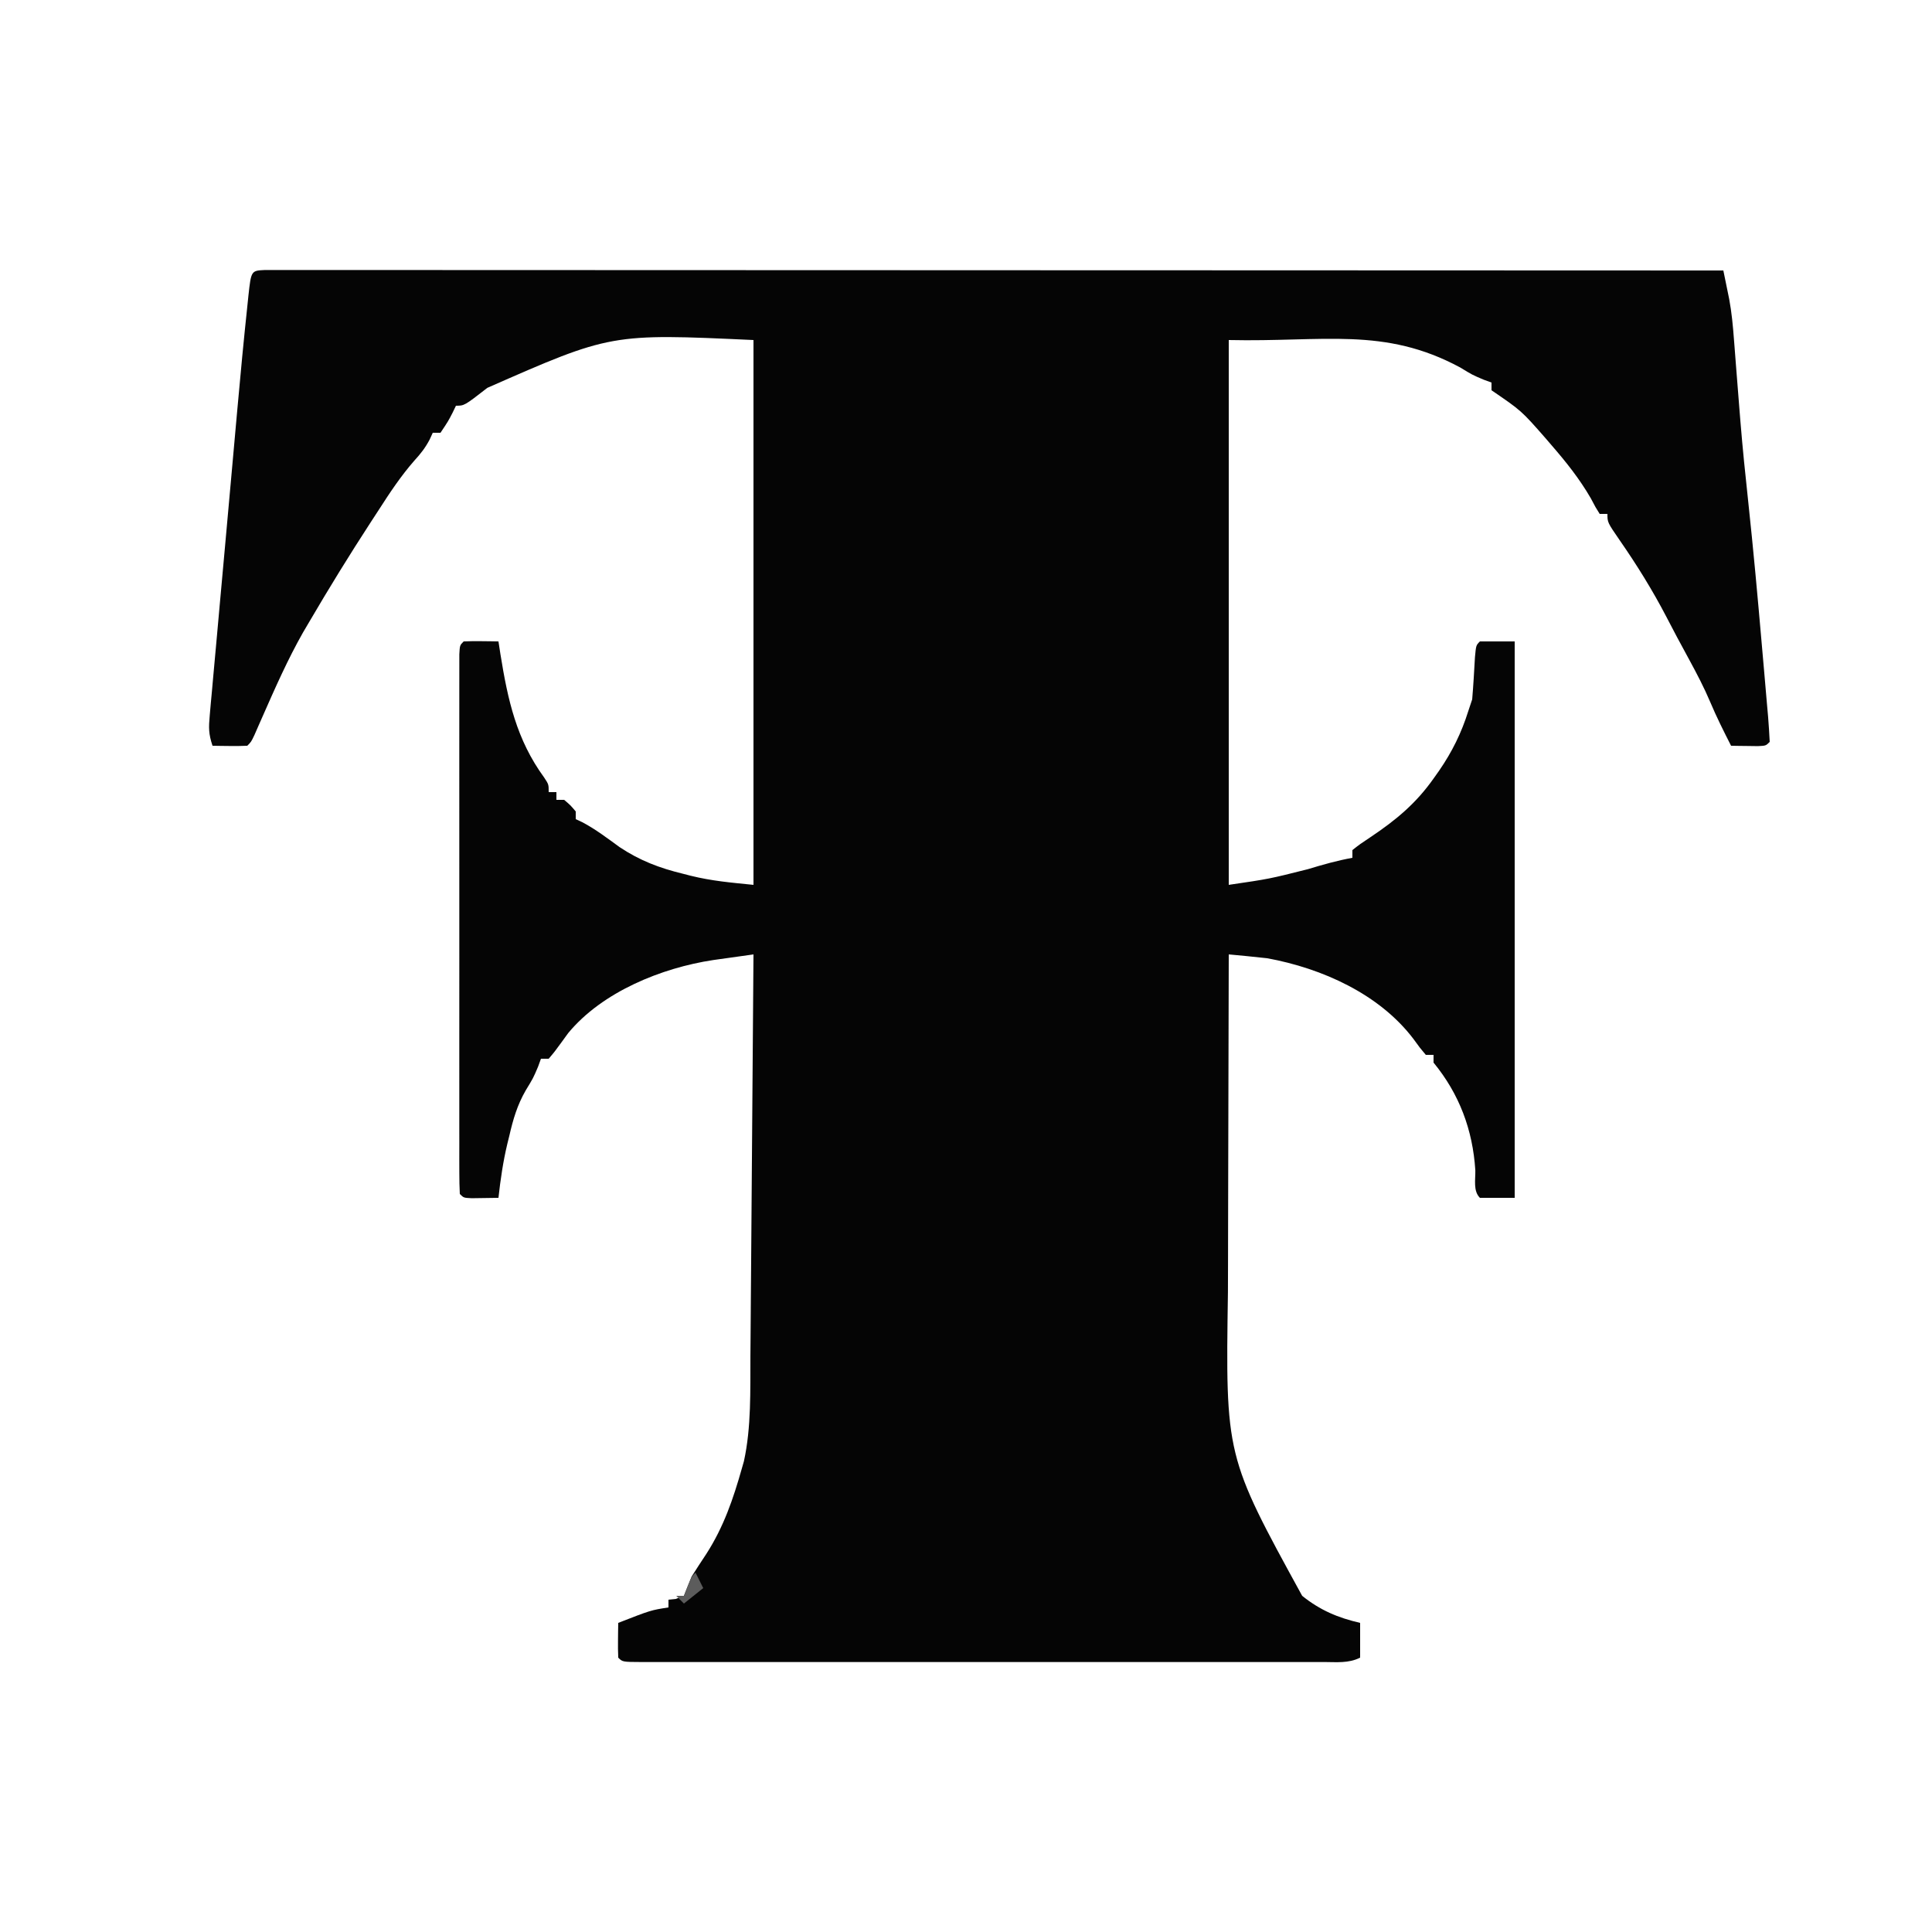 <?xml version="1.0" encoding="UTF-8"?>
<svg version="1.1" xmlns="http://www.w3.org/2000/svg" width="500" height="500">
<path d="M0 0 C1.154 0 2.308 0.001 3.497 0.001 C4.14 -0 4.782 -0.001 5.445 -0.002 C7.625 -0.005 9.805 -0 11.986 0.004 C13.554 0.004 15.122 0.003 16.691 0.001 C21.021 -0.001 25.351 0.003 29.682 0.008 C34.344 0.012 39.005 0.011 43.667 0.01 C51.751 0.01 59.835 0.013 67.919 0.018 C79.608 0.027 91.296 0.029 102.984 0.03 C121.946 0.033 140.907 0.039 159.868 0.049 C178.292 0.058 196.716 0.065 215.141 0.069 C216.275 0.07 217.41 0.07 218.579 0.07 C224.272 0.071 229.965 0.073 235.657 0.074 C282.918 0.084 330.179 0.102 377.439 0.124 C377.765 1.708 378.089 3.291 378.411 4.875 C378.591 5.757 378.771 6.639 378.957 7.548 C379.608 11.026 379.918 14.425 380.185 17.956 C380.241 18.661 380.296 19.366 380.354 20.093 C380.472 21.595 380.587 23.097 380.7 24.6 C381.005 28.64 381.332 32.679 381.658 36.718 C381.756 37.934 381.756 37.934 381.856 39.175 C382.422 46.108 383.125 53.022 383.877 59.937 C385.206 72.316 386.332 84.711 387.406 97.115 C387.595 99.284 387.785 101.453 387.977 103.622 C388.246 106.669 388.508 109.717 388.767 112.765 C388.85 113.696 388.934 114.626 389.019 115.585 C389.2 117.762 389.326 119.943 389.439 122.124 C388.439 123.124 388.439 123.124 386.373 123.222 C385.549 123.21 384.725 123.199 383.877 123.187 C382.637 123.173 382.637 123.173 381.373 123.159 C380.416 123.142 380.416 123.142 379.439 123.124 C377.531 119.373 375.67 115.673 374.037 111.792 C372.462 108.083 370.612 104.538 368.689 100.999 C367.973 99.674 367.257 98.348 366.541 97.023 C366.185 96.366 365.83 95.71 365.464 95.033 C364.53 93.294 363.62 91.542 362.713 89.788 C359.104 82.862 355.085 76.382 350.639 69.972 C347.439 65.323 347.439 65.323 347.439 63.124 C346.779 63.124 346.119 63.124 345.439 63.124 C344.388 61.464 344.388 61.464 343.127 59.062 C340.218 54.04 336.789 49.743 333.002 45.374 C332.464 44.749 331.927 44.124 331.374 43.479 C325.154 36.393 325.154 36.393 317.439 31.124 C317.439 30.464 317.439 29.804 317.439 29.124 C316.759 28.877 316.078 28.629 315.377 28.374 C312.439 27.124 312.439 27.124 309.377 25.249 C289.641 14.598 273.958 18.681 249.439 18.124 C249.439 64.654 249.439 111.184 249.439 159.124 C259.934 157.586 259.934 157.586 269.939 155.062 C273.762 153.9 277.506 152.836 281.439 152.124 C281.439 151.464 281.439 150.804 281.439 150.124 C283.416 148.573 283.416 148.573 286.064 146.812 C292.755 142.341 297.965 138.006 302.564 131.437 C303.214 130.52 303.214 130.52 303.876 129.584 C307.235 124.708 309.669 119.79 311.439 114.124 C311.769 113.134 312.099 112.144 312.439 111.124 C312.748 107.478 312.949 103.832 313.158 100.179 C313.439 97.124 313.439 97.124 314.439 96.124 C317.409 96.124 320.379 96.124 323.439 96.124 C323.439 143.644 323.439 191.164 323.439 240.124 C320.469 240.124 317.499 240.124 314.439 240.124 C312.647 238.332 313.309 235.419 313.252 232.999 C312.589 222.564 309.126 213.261 302.439 205.124 C302.439 204.464 302.439 203.804 302.439 203.124 C301.779 203.124 301.119 203.124 300.439 203.124 C298.924 201.331 298.924 201.331 297.189 198.937 C288.371 187.367 273.637 180.746 259.439 178.124 C257.691 177.922 255.941 177.739 254.189 177.573 C252.851 177.445 252.851 177.445 251.486 177.314 C250.811 177.252 250.135 177.189 249.439 177.124 C249.392 191.104 249.357 205.083 249.336 219.063 C249.325 225.556 249.311 232.05 249.288 238.543 C249.266 244.826 249.255 251.109 249.249 257.392 C249.246 259.772 249.239 262.152 249.228 264.532 C248.602 306.946 248.602 306.946 268.439 343.124 C273.054 346.835 277.703 348.81 283.439 350.124 C283.439 353.094 283.439 356.064 283.439 359.124 C280.429 360.629 277.331 360.261 274.03 360.251 C273.257 360.253 272.485 360.254 271.688 360.256 C269.085 360.26 266.482 360.257 263.878 360.254 C262.018 360.255 260.157 360.257 258.296 360.259 C253.232 360.263 248.169 360.262 243.105 360.259 C237.816 360.256 232.527 360.258 227.239 360.26 C218.357 360.262 209.475 360.259 200.594 360.255 C190.31 360.249 180.026 360.251 169.742 360.256 C160.928 360.261 152.114 360.262 143.299 360.259 C138.028 360.257 132.757 360.257 127.486 360.26 C122.532 360.263 117.579 360.261 112.626 360.256 C110.802 360.254 108.979 360.255 107.155 360.257 C104.677 360.26 102.199 360.256 99.721 360.251 C98.99 360.253 98.259 360.256 97.506 360.258 C92.553 360.238 92.553 360.238 91.439 359.124 C91.367 357.605 91.355 356.083 91.377 354.562 C91.386 353.735 91.395 352.909 91.404 352.058 C91.416 351.42 91.427 350.782 91.439 350.124 C99.868 346.838 99.868 346.838 104.439 346.124 C104.439 345.464 104.439 344.804 104.439 344.124 C105.058 344.062 105.677 344 106.314 343.937 C107.366 343.535 107.366 343.535 108.439 343.124 C109.12 341.463 109.783 339.795 110.439 338.124 C111.685 336.15 112.958 334.193 114.252 332.249 C118.731 325.272 121.186 318.084 123.439 310.124 C123.612 309.521 123.784 308.919 123.962 308.298 C125.899 299.478 125.595 289.993 125.645 281 C125.654 279.867 125.664 278.733 125.675 277.566 C125.706 273.87 125.731 270.175 125.756 266.48 C125.776 263.897 125.797 261.315 125.819 258.733 C125.868 252.663 125.913 246.593 125.957 240.524 C126.006 233.604 126.061 226.685 126.116 219.766 C126.23 205.552 126.337 191.338 126.439 177.124 C124.218 177.434 121.996 177.745 119.775 178.058 C118.538 178.231 117.301 178.404 116.027 178.583 C102.703 180.593 87.322 186.793 78.49 197.484 C77.916 198.272 77.343 199.061 76.752 199.874 C74.99 202.296 74.99 202.296 73.439 204.124 C72.779 204.124 72.119 204.124 71.439 204.124 C71.192 204.805 70.944 205.485 70.689 206.187 C69.439 209.124 69.439 209.124 67.498 212.312 C65.313 216.099 64.221 219.821 63.252 224.062 C63.087 224.726 62.923 225.391 62.754 226.075 C61.637 230.736 60.966 235.361 60.439 240.124 C58.96 240.151 57.481 240.171 56.002 240.187 C55.178 240.198 54.354 240.21 53.506 240.222 C51.439 240.124 51.439 240.124 50.439 239.124 C50.341 237.292 50.313 235.455 50.312 233.62 C50.308 231.828 50.308 231.828 50.304 229.999 C50.306 228.663 50.308 227.327 50.31 225.991 C50.308 224.594 50.307 223.196 50.305 221.799 C50.3 217.993 50.302 214.187 50.305 210.382 C50.307 206.408 50.305 202.434 50.304 198.46 C50.302 191.785 50.304 185.11 50.309 178.435 C50.314 170.707 50.313 162.978 50.307 155.25 C50.303 148.627 50.302 142.004 50.304 135.38 C50.306 131.419 50.306 127.458 50.303 123.497 C50.3 119.774 50.302 116.051 50.308 112.328 C50.309 110.958 50.309 109.588 50.307 108.217 C50.304 106.354 50.308 104.491 50.312 102.629 C50.313 101.061 50.313 101.061 50.313 99.462 C50.439 97.124 50.439 97.124 51.439 96.124 C52.959 96.052 54.481 96.04 56.002 96.062 C57.241 96.075 57.241 96.075 58.506 96.089 C59.463 96.106 59.463 96.106 60.439 96.124 C60.609 97.224 60.78 98.323 60.955 99.456 C62.853 111.244 65.092 121.525 72.267 131.347 C73.439 133.124 73.439 133.124 73.439 135.124 C74.099 135.124 74.759 135.124 75.439 135.124 C75.439 135.784 75.439 136.444 75.439 137.124 C76.099 137.124 76.759 137.124 77.439 137.124 C79.064 138.499 79.064 138.499 80.439 140.124 C80.439 140.784 80.439 141.444 80.439 142.124 C81.278 142.513 81.278 142.513 82.135 142.909 C85.594 144.733 88.646 147.077 91.806 149.37 C96.997 152.828 102.156 154.793 108.189 156.249 C108.841 156.418 109.494 156.587 110.166 156.761 C115.678 158.123 120.648 158.545 126.439 159.124 C126.439 112.594 126.439 66.064 126.439 18.124 C89.548 16.424 89.548 16.424 57.564 30.499 C51.614 35.124 51.614 35.124 49.439 35.124 C49.15 35.722 48.862 36.32 48.564 36.937 C47.439 39.124 47.439 39.124 45.439 42.124 C44.779 42.124 44.119 42.124 43.439 42.124 C43.166 42.718 42.893 43.313 42.611 43.925 C41.478 46.051 40.311 47.546 38.689 49.312 C35.172 53.329 32.319 57.637 29.439 62.124 C28.418 63.688 28.418 63.688 27.377 65.284 C21.852 73.772 16.554 82.384 11.439 91.124 C10.917 92.011 10.395 92.898 9.857 93.812 C5.889 100.809 2.662 108.13 -0.578 115.484 C-0.95 116.327 -1.322 117.17 -1.705 118.038 C-2.039 118.801 -2.373 119.564 -2.716 120.349 C-3.561 122.124 -3.561 122.124 -4.561 123.124 C-6.08 123.196 -7.602 123.208 -9.123 123.187 C-10.363 123.173 -10.363 123.173 -11.627 123.159 C-12.584 123.142 -12.584 123.142 -13.561 123.124 C-14.596 120.017 -14.569 118.457 -14.279 115.249 C-14.191 114.249 -14.104 113.248 -14.014 112.218 C-13.861 110.58 -13.861 110.58 -13.705 108.909 C-13.604 107.767 -13.502 106.625 -13.397 105.448 C-13.062 101.693 -12.718 97.94 -12.373 94.187 C-12.14 91.597 -11.907 89.008 -11.675 86.419 C-11.203 81.171 -10.727 75.923 -10.248 70.675 C-9.625 63.846 -9.013 57.017 -8.405 50.187 C-8.143 47.268 -7.882 44.35 -7.62 41.432 C-7.458 39.633 -7.297 37.835 -7.136 36.036 C-6.327 27.005 -5.473 17.98 -4.51 8.964 C-4.39 7.802 -4.39 7.802 -4.268 6.616 C-3.56 0.173 -3.56 0.173 0 0 Z " fill="#050505" transform="translate(68.561,69.876)"/>
<path d="M0 0 C0.66 1.32 1.32 2.64 2 4 C0.35 5.32 -1.3 6.64 -3 8 C-3.66 7.34 -4.32 6.68 -5 6 C-4.34 6 -3.68 6 -3 6 C-2.691 5.196 -2.381 4.391 -2.062 3.562 C-1 1 -1 1 0 0 Z " fill="#5C5C5C" transform="translate(180,407)"/>
</svg>
